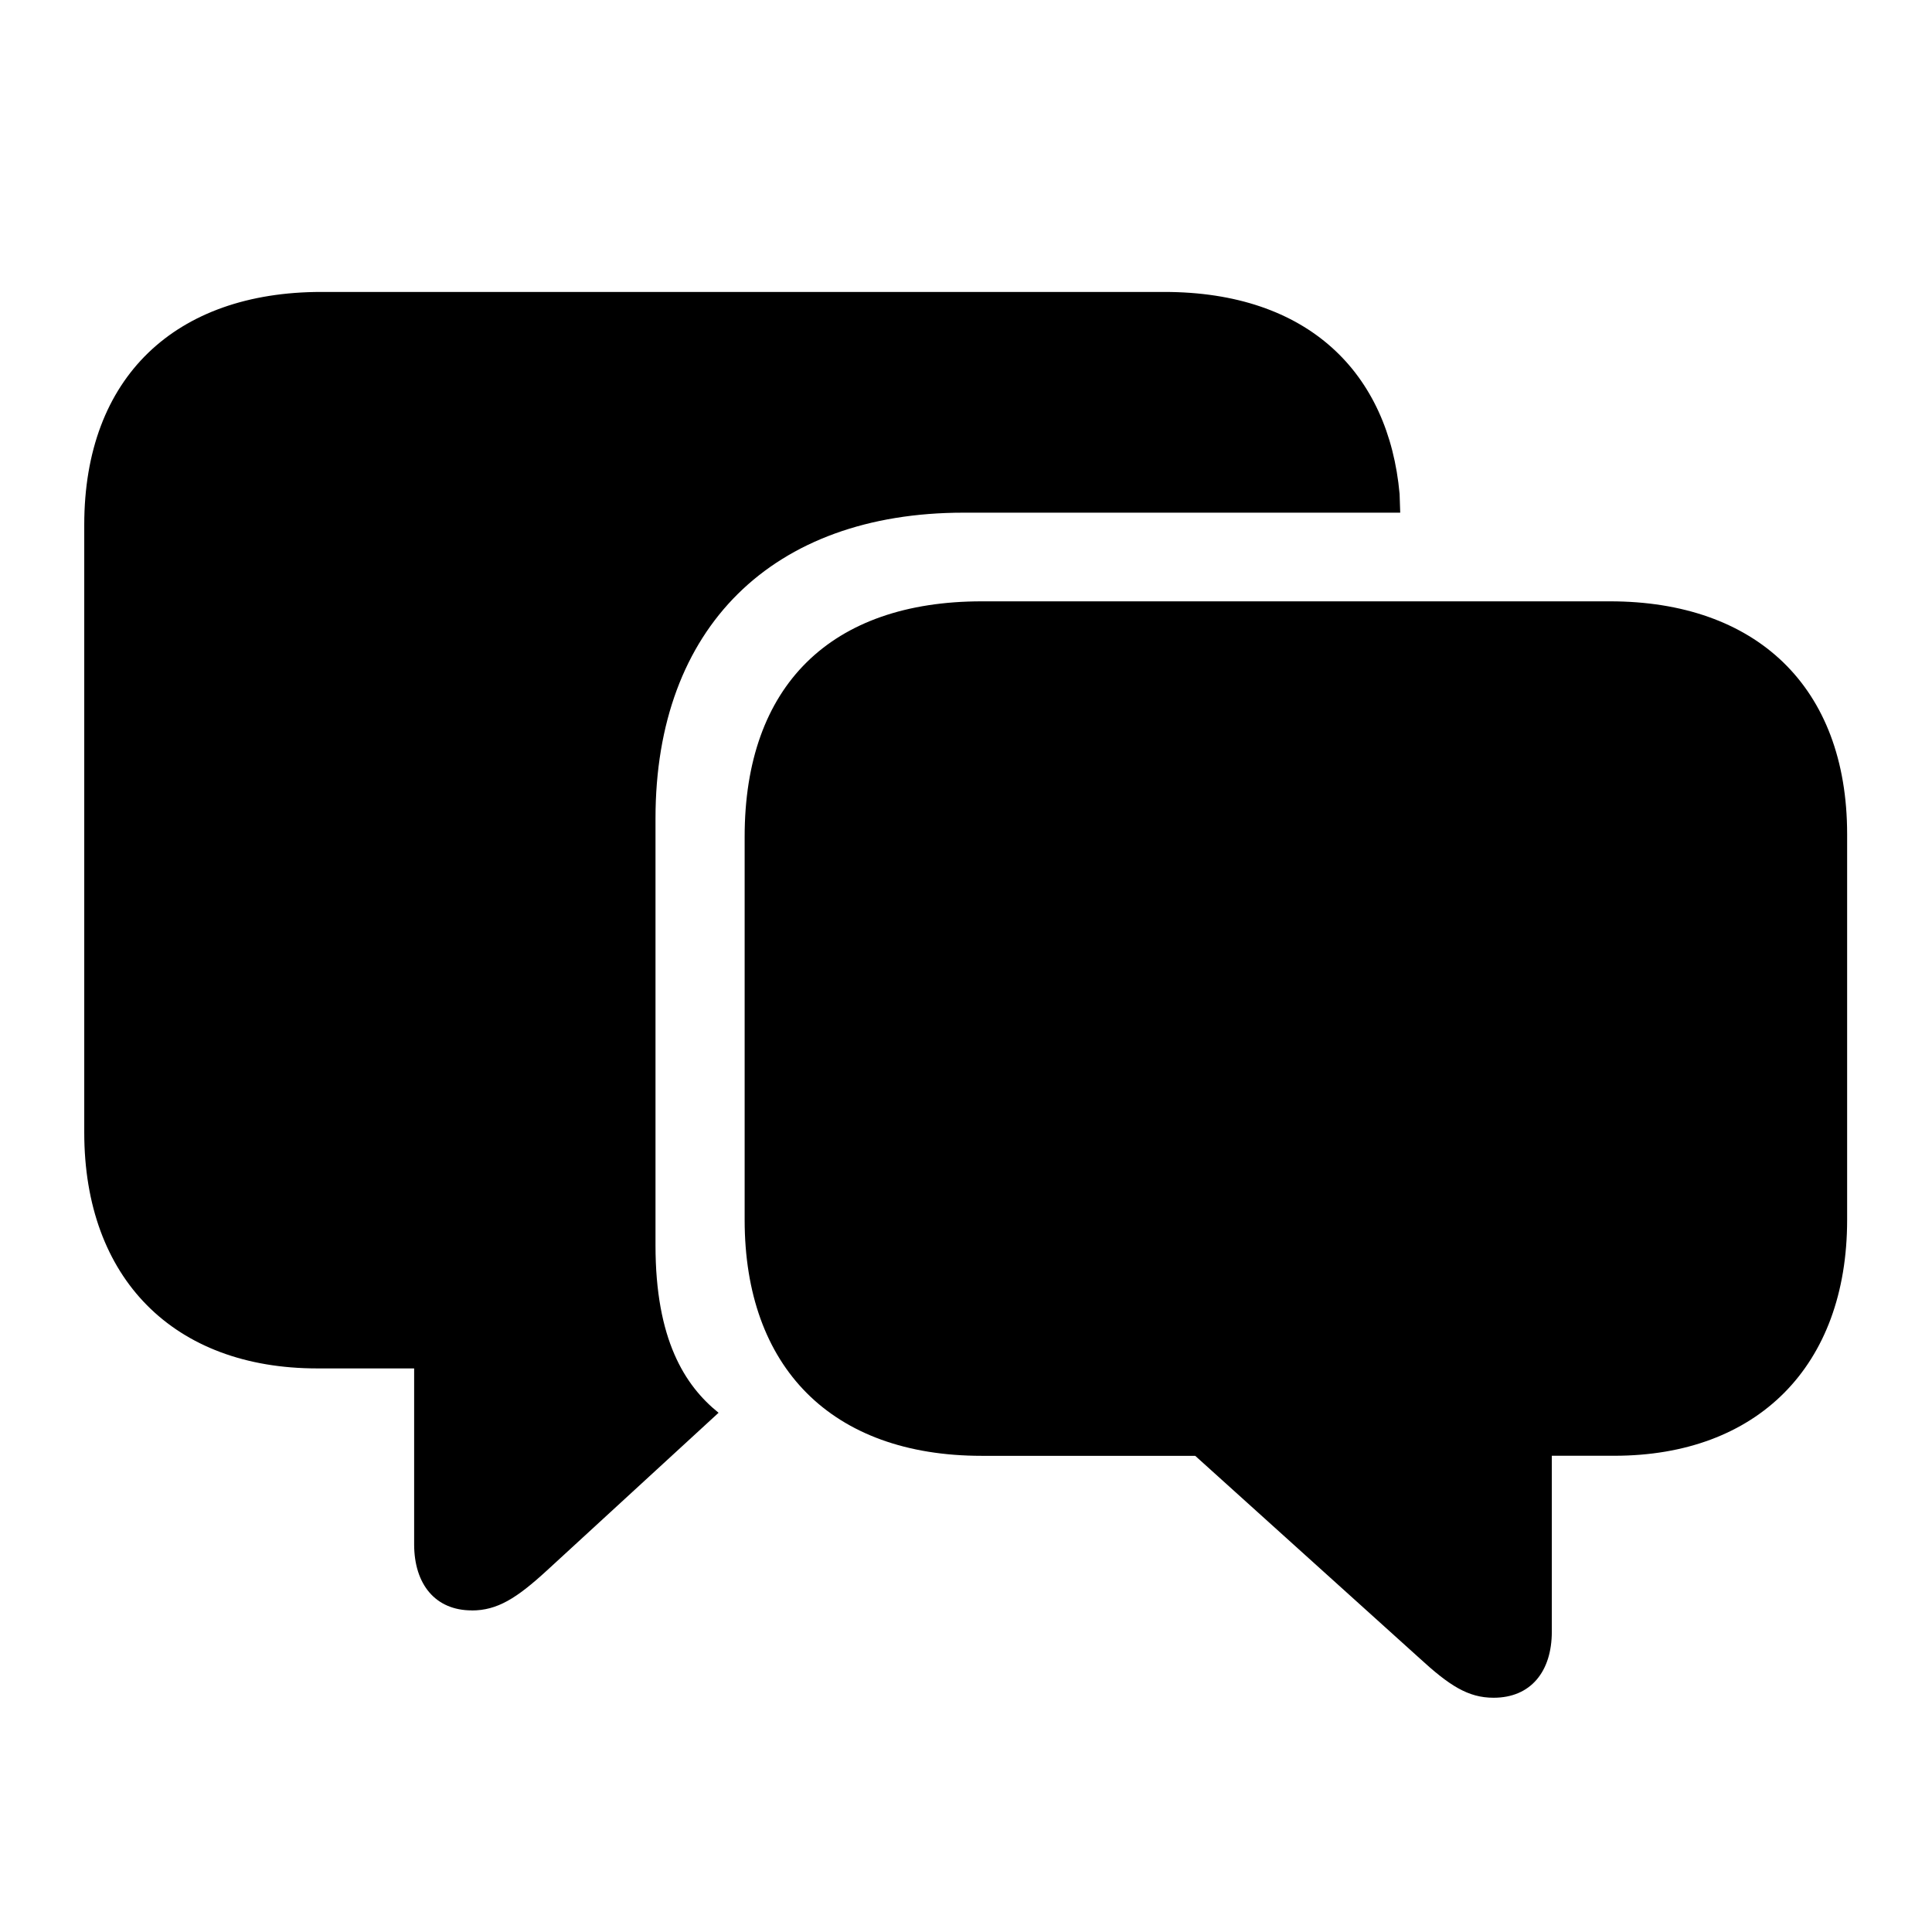 <?xml version="1.0" standalone="no"?><!DOCTYPE svg PUBLIC "-//W3C//DTD SVG 1.1//EN" "http://www.w3.org/Graphics/SVG/1.1/DTD/svg11.dtd"><svg class="icon" width="200px" height="200.00px" viewBox="0 0 1024 1024" version="1.1" xmlns="http://www.w3.org/2000/svg"><path fill="#000000" d="M250.039 853.577c13.531 0 23.771-6.437 39.863-21.211l90.953-83.566c-17.993-14.482-33.426-38.912-33.426-88.722V433.737c0-101.23 62.025-162.011 163.291-162.011h231.424l-0.329-9.947c-5.778-63.963-48.201-107.045-124.709-107.045H170.313c-77.166 0-125.659 44.983-125.659 123.429v322.085c0 77.458 47.543 125.038 123.429 125.038h51.419v93.221c0 21.211 11.264 35.035 30.537 35.035z m541.623 46.263c19.602 0 30.83-13.824 30.83-34.999v-93.257h33.097c75.886 0 123.429-47.543 123.429-125.001v-204.434c0-78.446-48.53-123.429-125.659-123.429h-332.983c-80.055 0-125.696 44.69-125.696 124.709v203.154c0 78.08 45.97 125.038 125.696 125.038h113.115l118.601 107.008c16.091 14.811 26.039 21.211 39.534 21.211z" /></svg>